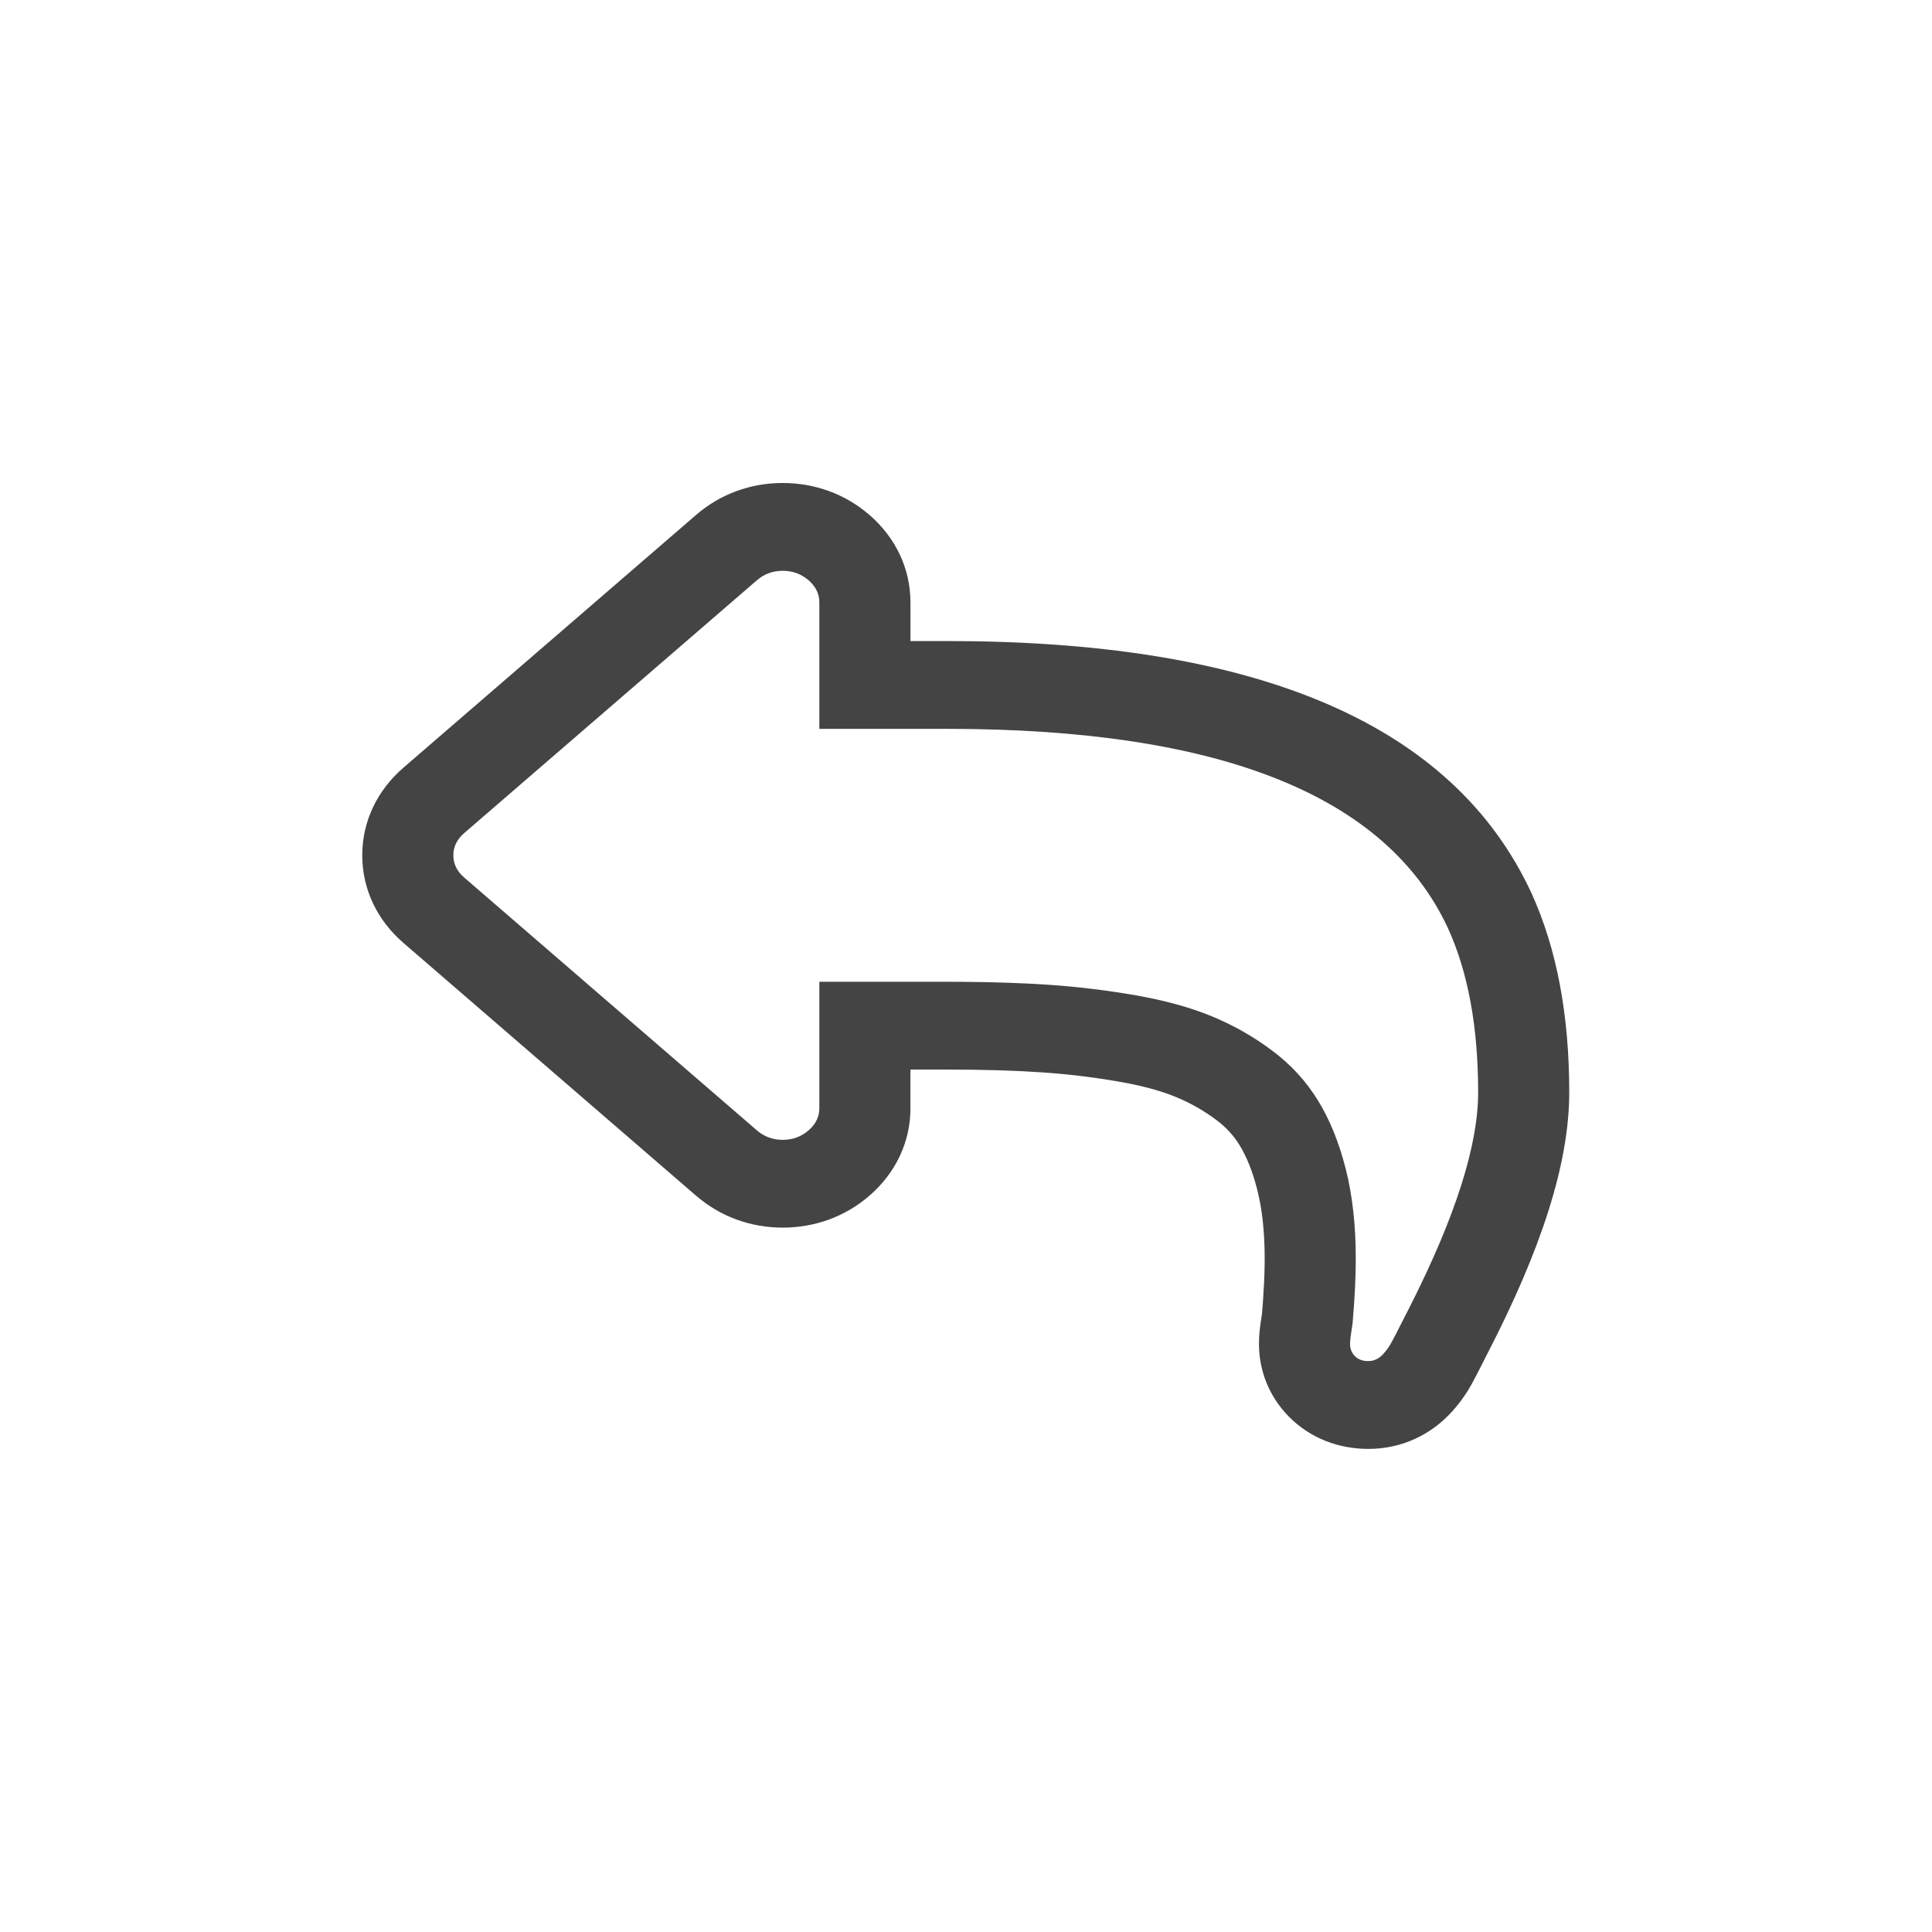 <?xml version="1.0" encoding="UTF-8" standalone="no"?>
<svg
   width="80"
   height="80"
   viewBox="0 0 80 80"
   version="1.1"
   id="svg8"
   sodipodi:docname="menu_reply_custom.svg"
   inkscape:version="1.1 (c68e22c387, 2021-05-23)"
   xmlns:inkscape="http://www.inkscape.org/namespaces/inkscape"
   xmlns:sodipodi="http://sodipodi.sourceforge.net/DTD/sodipodi-0.dtd"
   xmlns="http://www.w3.org/2000/svg"
   xmlns:svg="http://www.w3.org/2000/svg">
  <defs
     id="defs12" />
  <sodipodi:namedview
     id="namedview10"
     pagecolor="#ffffff"
     bordercolor="#666666"
     borderopacity="1.0"
     inkscape:pageshadow="2"
     inkscape:pageopacity="0.0"
     inkscape:pagecheckerboard="0"
     showgrid="false"
     inkscape:zoom="4.85"
     inkscape:cx="45.670103"
     inkscape:cy="13.608247"
     inkscape:window-width="1920"
     inkscape:window-height="1131"
     inkscape:window-x="1920"
     inkscape:window-y="32"
     inkscape:window-maximized="1"
     inkscape:current-layer="svg8" />
  <g
     fill="none"
     fill-rule="evenodd"
     id="g6"
     transform="matrix(0.943,0,0,0.909,15,19.609)">
    <g
       fill="#444444"
       fill-rule="nonzero"
       id="g4">
      <path
         d="M 24.071,28.481 V 26.72 h 1.625 c 1.553,0 2.931,0.043 4.13,0.126 1.15,0.08 2.294,0.223 3.428,0.429 1.003,0.182 1.83,0.418 2.48,0.697 0.632,0.271 1.22,0.618 1.772,1.046 0.425,0.33 0.759,0.708 1.02,1.15 0.308,0.521 0.571,1.195 0.775,2.03 0.213,0.872 0.325,1.914 0.325,3.123 l -0.003,0.362 c -0.008,0.496 -0.033,1.038 -0.074,1.628 l -0.043,0.548 -0.018,0.125 c -0.073,0.46 -0.113,0.841 -0.113,1.229 0,1.225 0.446,2.401 1.308,3.312 0.95,0.999 2.203,1.475 3.496,1.475 1.48,0 2.772,-0.657 3.687,-1.716 l 0.04,-0.047 c 0.335,-0.388 0.616,-0.814 0.855,-1.277 l 0.245,-0.483 0.418,-0.853 C 51.77,34.91 53,30.994 53,27.76 53,24.254 52.46,21.216 51.328,18.652 l -0.15,-0.324 C 47.572,10.724 38.85,7.2 25.697,7.2 H 24.072 V 5.44 C 24.072,3.882 23.409,2.474 22.265,1.449 21.208,0.503 19.88,0 18.464,0 17.048,0 15.72,0.503 14.664,1.45 L 1.808,12.968 C 0.663,13.996 0,15.403 0,16.96 c 0,1.557 0.664,2.965 1.807,3.99 l 12.858,11.522 c 1.058,0.946 2.385,1.448 3.8,1.448 1.414,0 2.742,-0.502 3.797,-1.446 1.146,-1.027 1.81,-2.436 1.81,-3.994 z M 18.464,4 c 0.436,0 0.812,0.143 1.13,0.428 0.278,0.249 0.435,0.538 0.47,0.868 l 0.007,0.144 v 5.76 h 5.625 c 11.936,0 19.26,3.023 21.973,9.068 0.887,2.01 1.331,4.508 1.331,7.493 0,2.401 -0.989,5.632 -2.965,9.692 l -0.666,1.355 -0.16,0.314 c -0.102,0.196 -0.21,0.36 -0.327,0.496 C 44.681,39.873 44.447,40 44.179,40 c -0.251,0 -0.448,-0.075 -0.59,-0.225 -0.143,-0.15 -0.214,-0.337 -0.214,-0.562 l 0.003,-0.089 0.02,-0.223 0.087,-0.613 0.014,-0.148 0.002,-0.052 c 0.083,-1.02 0.125,-1.942 0.125,-2.767 0,-1.515 -0.147,-2.873 -0.44,-4.073 -0.292,-1.2 -0.698,-2.238 -1.217,-3.116 -0.52,-0.878 -1.189,-1.635 -2.01,-2.273 -0.82,-0.637 -1.703,-1.158 -2.649,-1.563 -0.946,-0.406 -2.06,-0.724 -3.34,-0.957 -1.28,-0.232 -2.57,-0.394 -3.867,-0.484 -1.135,-0.078 -2.402,-0.123 -3.8,-0.132 l -0.607,-0.002 h -5.625 v 5.76 c 0,0.39 -0.159,0.728 -0.477,1.013 -0.318,0.284 -0.695,0.427 -1.13,0.427 -0.38,0 -0.716,-0.11 -1.008,-0.327 L 17.334,29.494 4.477,17.973 C 4.16,17.688 4,17.351 4,16.961 4,16.619 4.122,16.318 4.365,16.057 L 4.477,15.947 17.334,4.427 C 17.652,4.143 18.029,4 18.464,4 Z"
         transform="translate(0,0.43)"
         id="path2" />
    </g>
  </g>
</svg>
